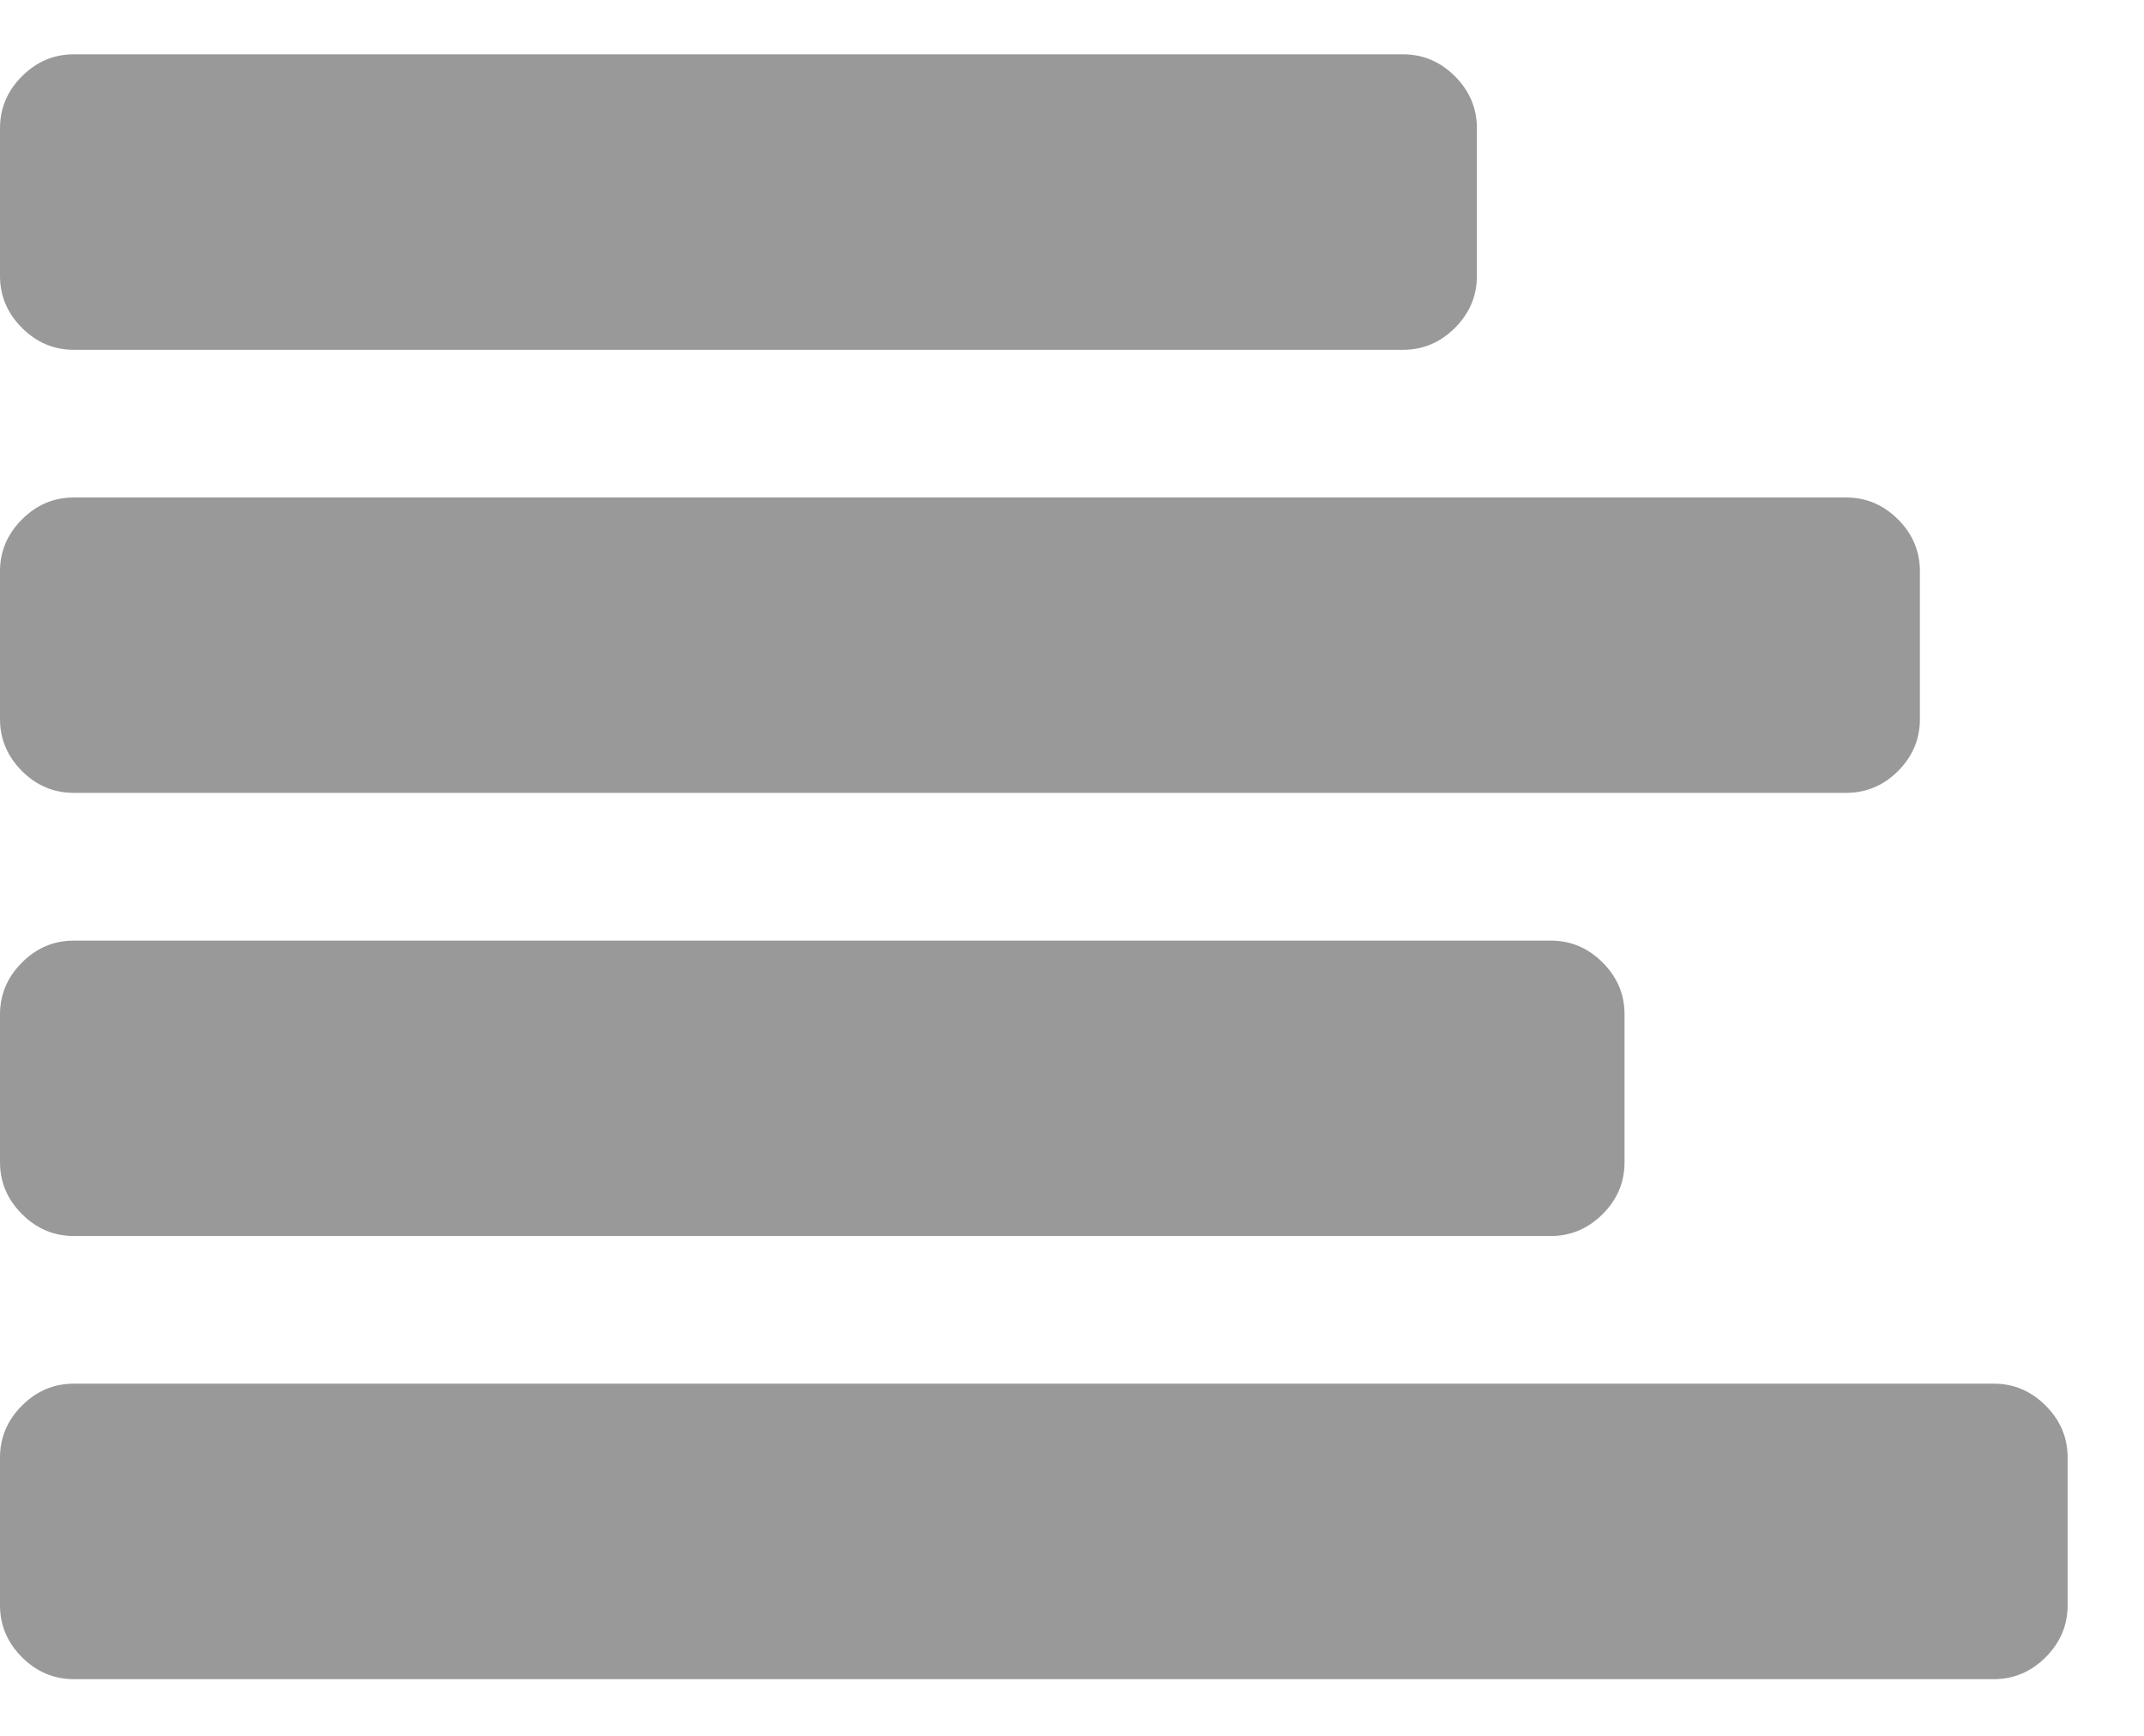 <?xml version="1.0" encoding="UTF-8"?>
<svg width="21px" height="17px" viewBox="0 0 21 17" version="1.1" xmlns="http://www.w3.org/2000/svg" xmlns:xlink="http://www.w3.org/1999/xlink">
    <!-- Generator: Sketch 46.1 (44463) - http://www.bohemiancoding.com/sketch -->
    <title>Group 2</title>
    <desc>Created with Sketch.</desc>
    <defs></defs>
    <g id="Page-1" stroke="none" stroke-width="1" fill="none" fill-rule="evenodd">
        <g id="默认" transform="translate(-497, -515)" fill-rule="nonzero" fill="#999999">
            <g id="Group-2" transform="translate(497, 515)">
                <path d="M0.723,7.765 L18.082,7.765 C18.278,7.765 18.448,7.694 18.591,7.551 C18.734,7.408 18.805,7.238 18.805,7.042 L18.805,5.595 C18.805,5.399 18.734,5.23 18.591,5.087 C18.448,4.944 18.278,4.872 18.082,4.872 L0.723,4.872 C0.527,4.872 0.358,4.944 0.215,5.087 C0.072,5.23 0,5.4 0,5.595 L0,7.042 C0,7.238 0.072,7.408 0.215,7.551 C0.358,7.694 0.527,7.765 0.723,7.765 Z" id="Shape"></path>
                <path d="M0.723,3.426 L13.742,3.426 C13.938,3.426 14.108,3.354 14.251,3.211 C14.394,3.068 14.466,2.898 14.466,2.702 L14.466,1.256 C14.466,1.06 14.394,0.89 14.251,0.747 C14.108,0.604 13.938,0.532 13.742,0.532 L0.723,0.532 C0.527,0.532 0.358,0.604 0.215,0.747 C0.072,0.89 0,1.06 0,1.256 L0,2.702 C0,2.898 0.072,3.068 0.215,3.211 C0.358,3.354 0.527,3.426 0.723,3.426 Z" id="Shape"></path>
                <path d="M20.037,13.766 C19.894,13.623 19.724,13.551 19.529,13.551 L0.723,13.551 C0.527,13.551 0.358,13.623 0.215,13.766 C0.072,13.909 0,14.079 0,14.275 L0,15.721 C0,15.917 0.072,16.087 0.215,16.23 C0.358,16.373 0.528,16.445 0.723,16.445 L19.529,16.445 C19.724,16.445 19.894,16.373 20.037,16.23 C20.18,16.087 20.252,15.917 20.252,15.721 L20.252,14.275 C20.252,14.079 20.18,13.909 20.037,13.766 Z" id="Shape"></path>
                <path d="M0.723,12.105 L15.189,12.105 C15.385,12.105 15.555,12.033 15.698,11.89 C15.841,11.747 15.912,11.578 15.912,11.382 L15.912,9.935 C15.912,9.739 15.841,9.57 15.698,9.427 C15.555,9.283 15.385,9.212 15.189,9.212 L0.723,9.212 C0.527,9.212 0.358,9.283 0.215,9.427 C0.072,9.57 0,9.739 0,9.935 L0,11.382 C0,11.578 0.072,11.747 0.215,11.89 C0.358,12.033 0.527,12.105 0.723,12.105 Z" id="Shape"></path>
            </g>
        </g>
    </g>
</svg>